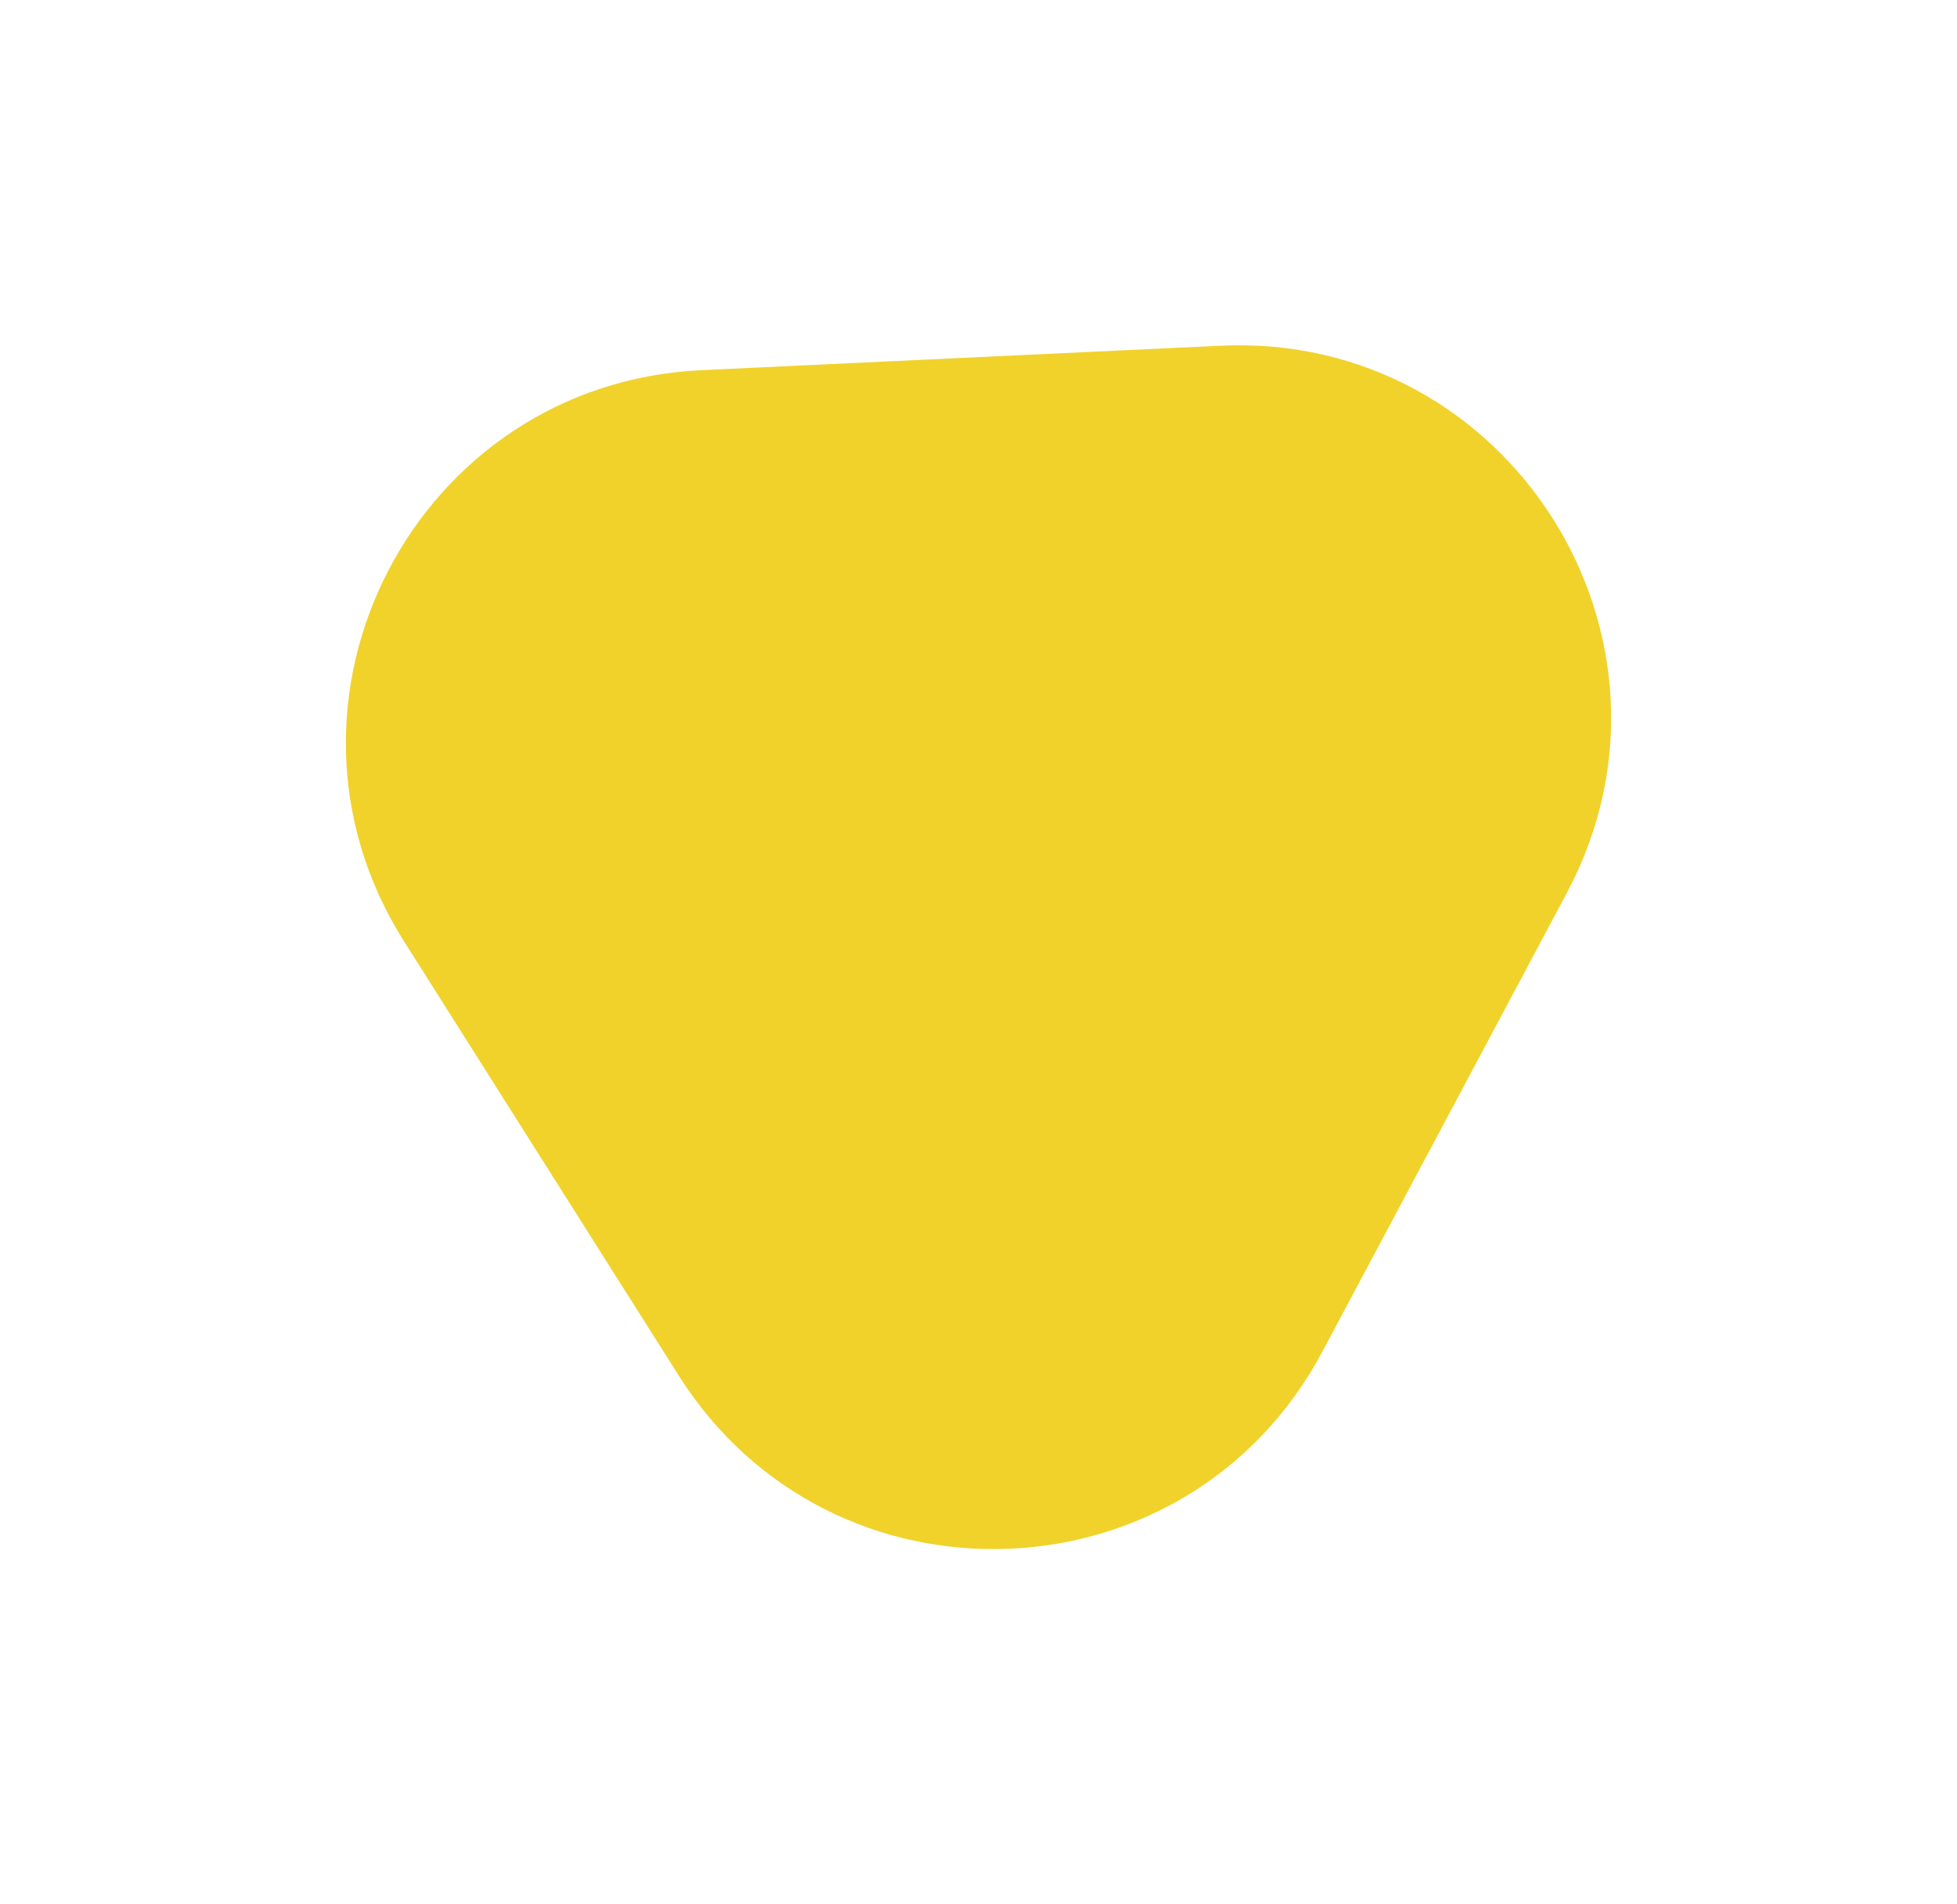 <svg width="74" height="72" viewBox="0 0 74 72" fill="none" xmlns="http://www.w3.org/2000/svg">
<g filter="url(#filter0_d_2_54)">
<path d="M46.152 9.071C57.065 8.556 64.383 20.122 59.245 29.763L49.999 47.109C44.919 56.641 31.443 57.142 25.669 48.015L15.28 31.595C9.505 22.468 15.729 10.505 26.518 9.996L46.152 9.071Z" fill="#F1D22B"/>
</g>
<defs>
<filter id="filter0_d_2_54" x="0" y="0" width="74" height="71.671" filterUnits="userSpaceOnUse" color-interpolation-filters="sRGB">
<feFlood flood-opacity="0" result="BackgroundImageFix"/>
<feColorMatrix in="SourceAlpha" type="matrix" values="0 0 0 0 0 0 0 0 0 0 0 0 0 0 0 0 0 0 127 0" result="hardAlpha"/>
<feOffset dy="4"/>
<feGaussianBlur stdDeviation="6.5"/>
<feComposite in2="hardAlpha" operator="out"/>
<feColorMatrix type="matrix" values="0 0 0 0 0 0 0 0 0 0 0 0 0 0 0 0 0 0 0.25 0"/>
<feBlend mode="normal" in2="BackgroundImageFix" result="effect1_dropShadow_2_54"/>
<feBlend mode="normal" in="SourceGraphic" in2="effect1_dropShadow_2_54" result="shape"/>
</filter>
</defs>
</svg>
